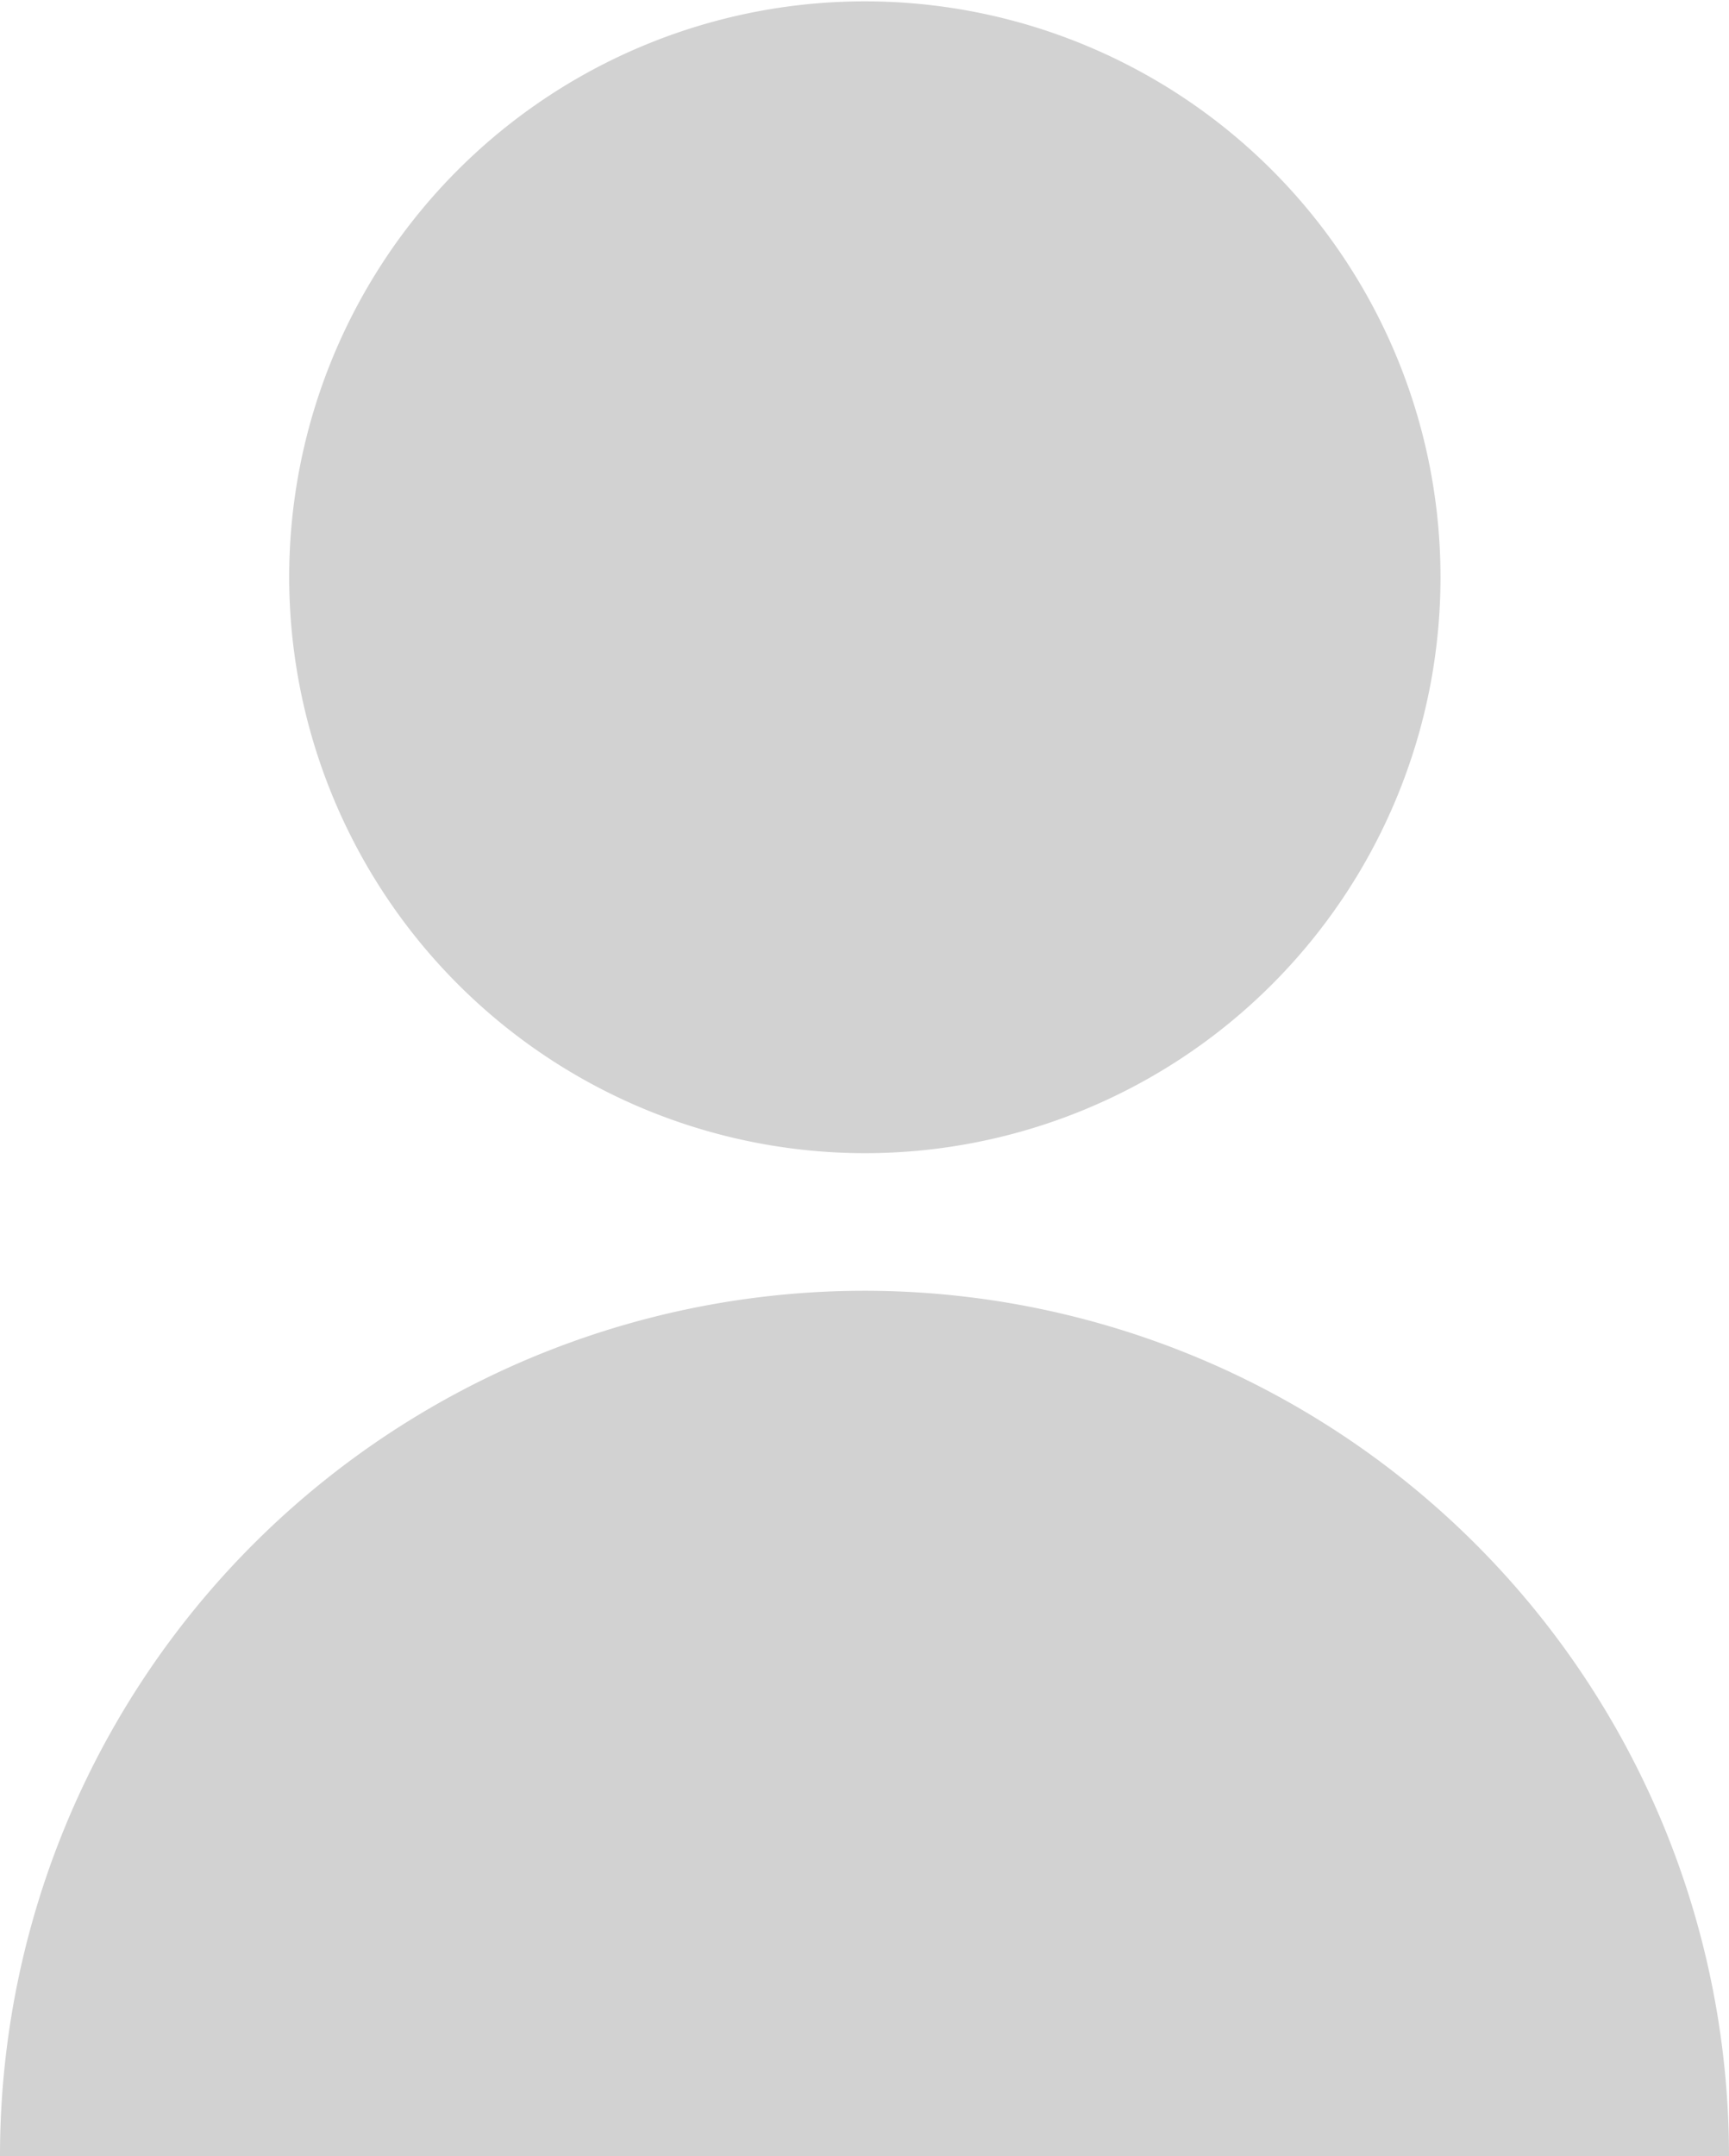 <svg xmlns="http://www.w3.org/2000/svg" viewBox="0 0 25.65 31.97"><defs><style>.cls-1{fill:#d2d2d2;}</style></defs><title>user</title><g id="Layer_2" data-name="Layer 2"><g id="SYMBOLS"><g id="user"><path class="cls-1" d="M12.84,17.1A8.54,8.54,0,1,0,4.29,8.55,8.55,8.55,0,0,0,12.84,17.1Z"/><path class="cls-1" d="M12.82,19.14A12.83,12.83,0,0,0,0,32H25.65A12.83,12.83,0,0,0,12.82,19.14Z"/></g></g></g></svg>
